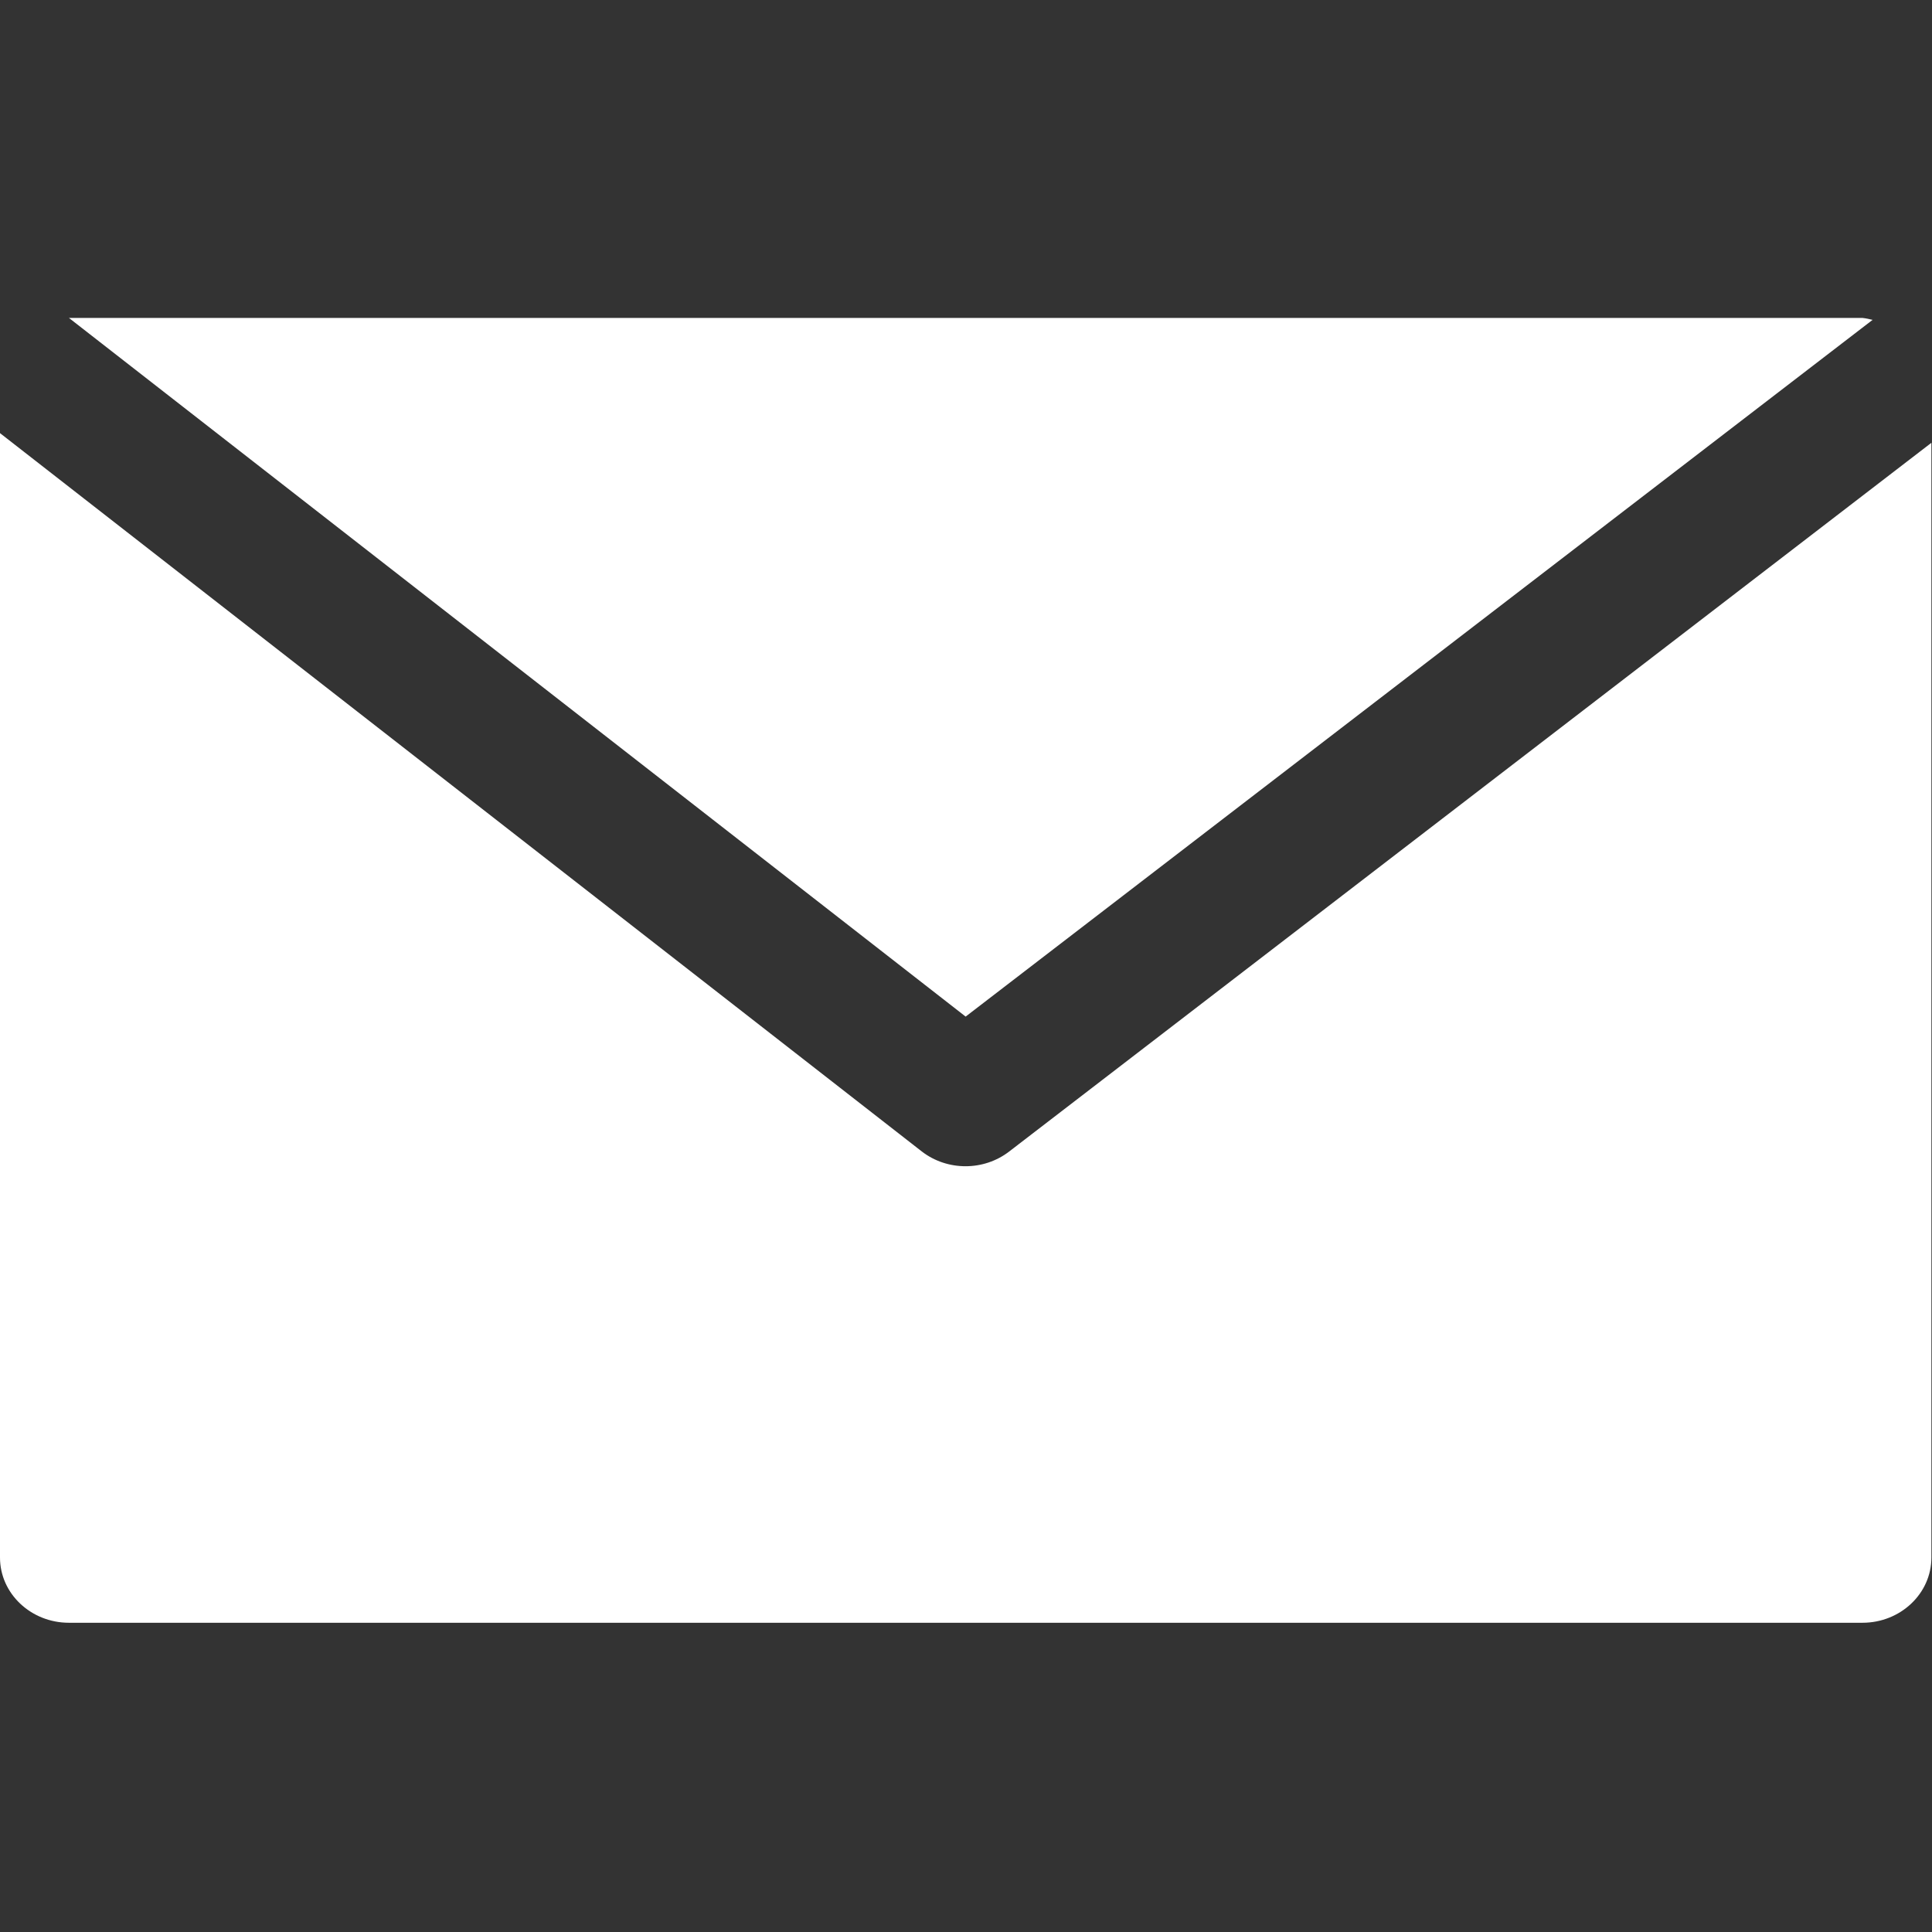<svg width="16" height="16" viewBox="0 0 16 16" fill="none" xmlns="http://www.w3.org/2000/svg">
<rect x="0" y="0" width="16" height="16" fill="#333333" stroke="none"/>
<path d="M15.424 2.633H0.571L7.997 8.419L15.508 2.649C15.48 2.642 15.452 2.636 15.424 2.633Z" fill="white"/>
<path d="M8.358 9.536C8.147 9.699 7.845 9.699 7.634 9.536L0 3.587V12.899C0 13.197 0.256 13.439 0.571 13.439H15.424C15.739 13.439 15.995 13.197 15.995 12.899V3.667L8.358 9.536Z" fill="white"/>
</svg>
